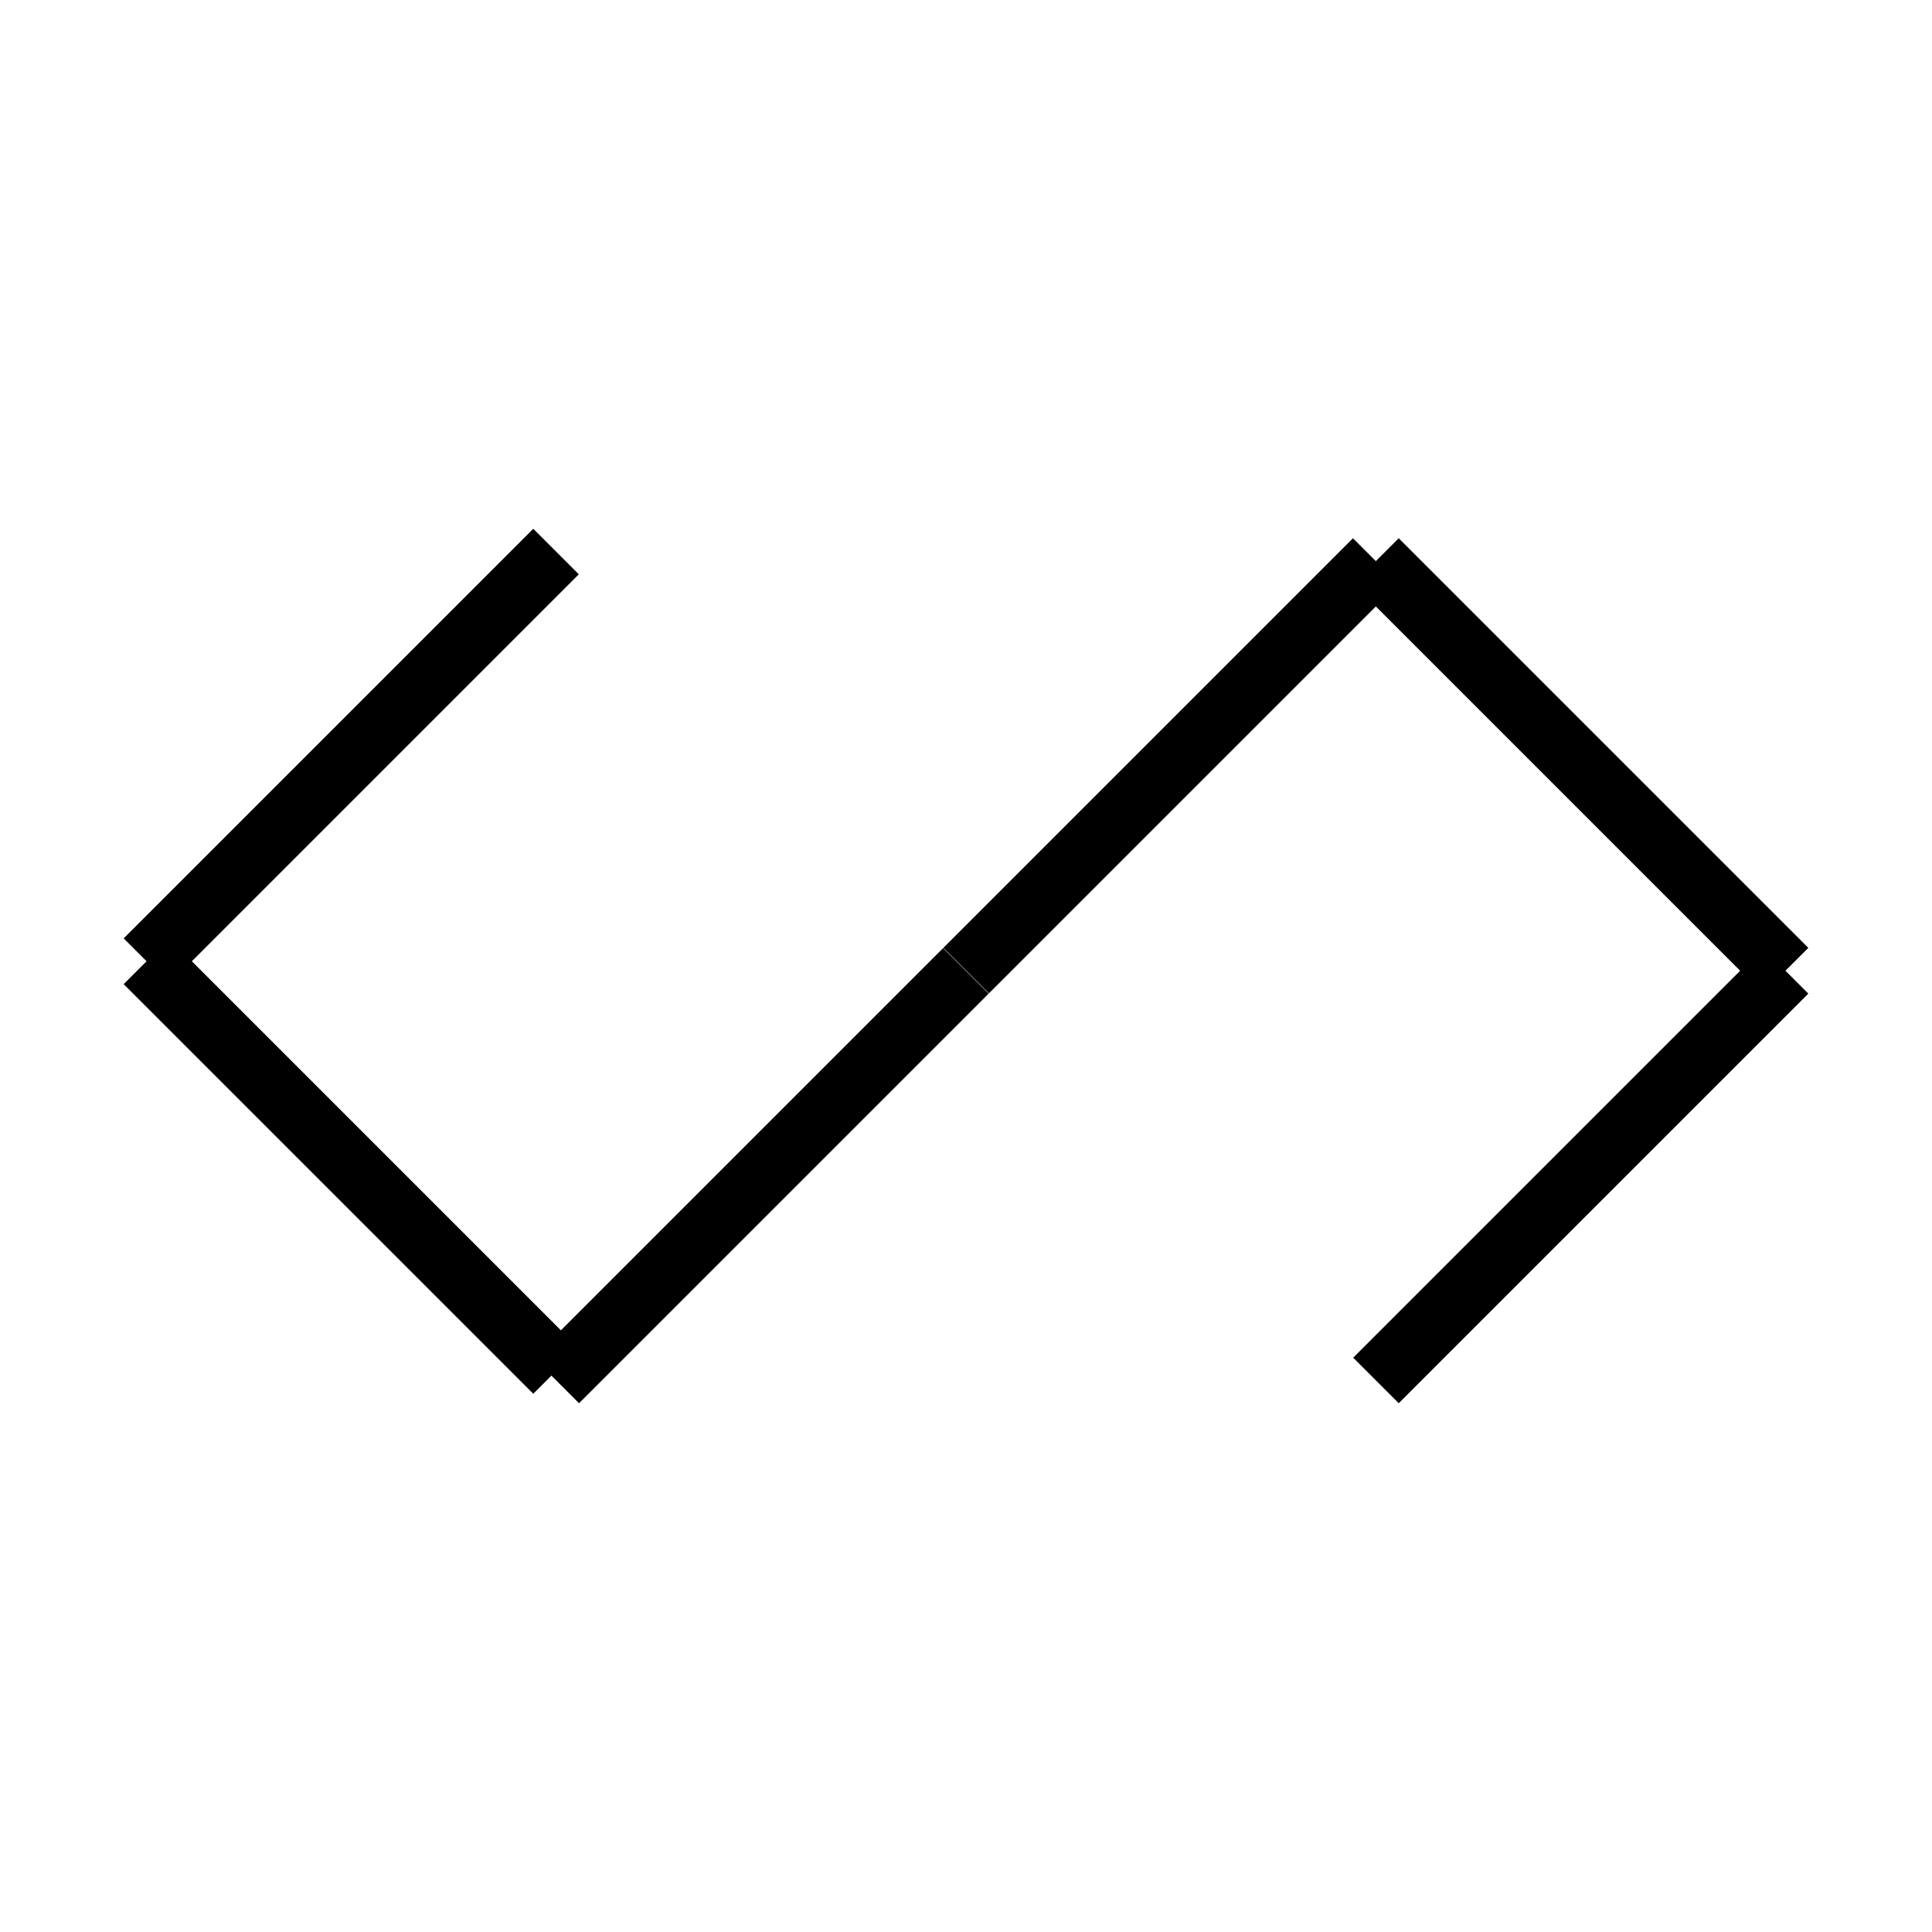 <svg id="eqKjg5eol2J1" xmlns="http://www.w3.org/2000/svg" xmlns:xlink="http://www.w3.org/1999/xlink"
    viewBox="0 0 300 300" shape-rendering="geometricPrecision" text-rendering="geometricPrecision" width="300"
    height="300">
    <line x1="0" y1="-90" x2="0" y2="84.251"
        transform="matrix(-.707 0.707 0.365 0.365 246.509 119.966)" fill="none" stroke="#000"
        stroke-width="10" />
    <line x1="0" y1="-90" x2="0" y2="84.251"
        transform="matrix(-.707-.707-.365 0.365 53.491 118.494)" fill="none" stroke="#000"
        stroke-width="10" stroke-linejoin="round" />
    <line x1="0" y1="-90" x2="0" y2="84.251"
        transform="matrix(-.707-.707-.365 0.365 244.41 183.605)" fill="none" stroke="#000"
        stroke-width="10" />
    <line x1="0" y1="-90" x2="0" y2="84.251"
        transform="matrix(-.707-.707-.365 0.365 117.13 183.605)" fill="none" stroke="#000"
        stroke-width="10" />
    <line x1="0" y1="-90" x2="0" y2="84.251"
        transform="matrix(-.707-.707-.365 0.365 180.77 119.966)" fill="none" stroke="#000"
        stroke-width="10" />
    <line x1="0" y1="-90" x2="0" y2="84.251"
        transform="matrix(-.707 0.707 0.365 0.365 55.59 182.134)" fill="none" stroke="#000"
        stroke-width="10" stroke-linejoin="round" />
</svg>
